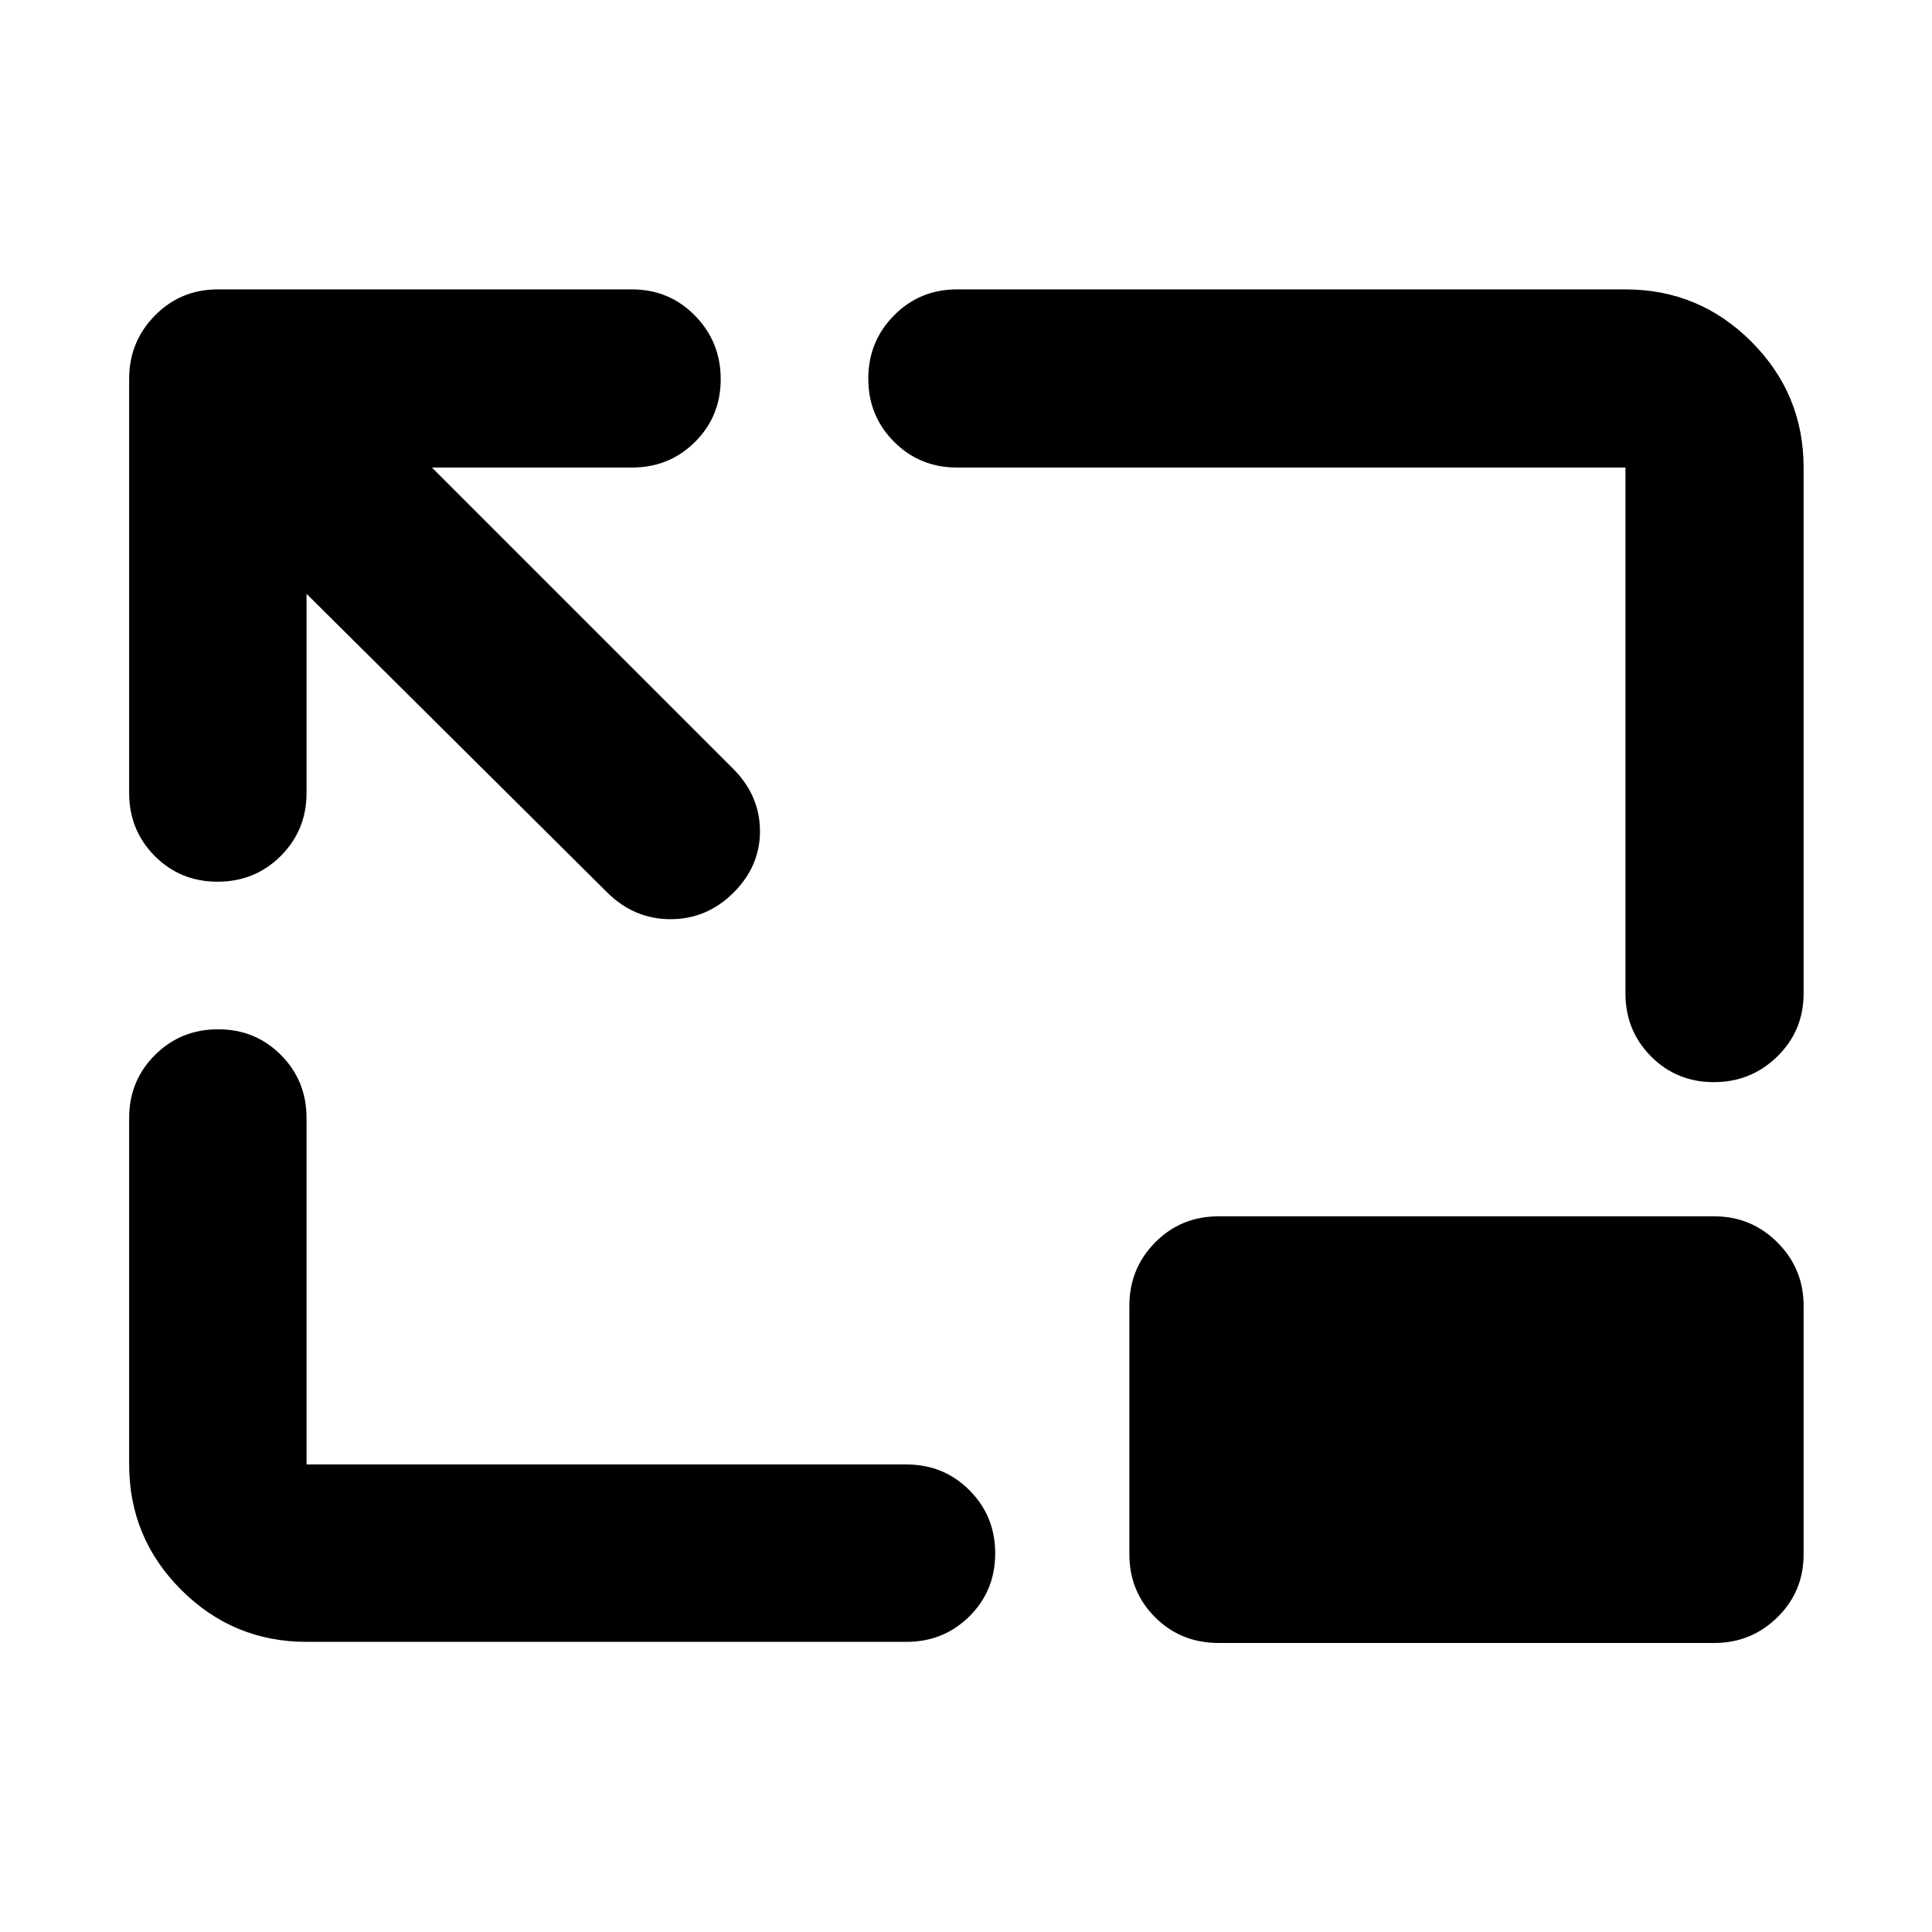 <svg xmlns="http://www.w3.org/2000/svg" height="40" viewBox="0 96 960 960" width="40"><path d="M152.319 391.058v98.985q0 18.5-12.82 31.287-12.82 12.786-31.37 12.786T76.876 521.33q-12.703-12.787-12.703-31.287V284.246q0-18.453 12.787-31.451 12.786-12.999 31.286-12.999h205.797q18.5 0 31.287 13.042 12.786 13.041 12.786 31.558t-12.786 31.22q-12.787 12.703-31.287 12.703h-99.42l149.479 149.478q13.414 13.34 13.526 30.938.111 17.598-13.127 30.801-13.238 13.203-31.294 13.203t-31.41-13.203L152.319 391.058Zm0 520.769q-36.44 0-62.293-25.853t-25.853-62.293V651.522q0-18.5 12.82-31.287 12.82-12.786 31.37-12.786t31.253 12.786q12.703 12.787 12.703 31.287v172.159h298.116q18.5 0 31.287 12.82 12.786 12.82 12.786 31.37t-12.786 31.253q-12.787 12.703-31.287 12.703H152.319Zm699.285-278.116q-18.517 0-31.22-12.786-12.703-12.787-12.703-31.287V328.319H475.522q-18.5 0-31.287-12.82-12.786-12.82-12.786-31.337t12.786-31.441q12.787-12.925 31.287-12.925h332.159q36.595 0 62.559 25.964t25.964 62.559v261.319q0 18.5-13.042 31.287-13.041 12.786-31.558 12.786Zm-245.98 278.681q-18.877 0-31.664-12.786-12.786-12.787-12.786-31.287V744.827q0-18.453 12.786-31.452 12.787-12.998 31.664-12.998h246.13q18.453 0 31.451 12.998 12.999 12.999 12.999 31.452v123.492q0 18.5-12.999 31.287-12.998 12.786-31.451 12.786h-246.13Z"/></svg>